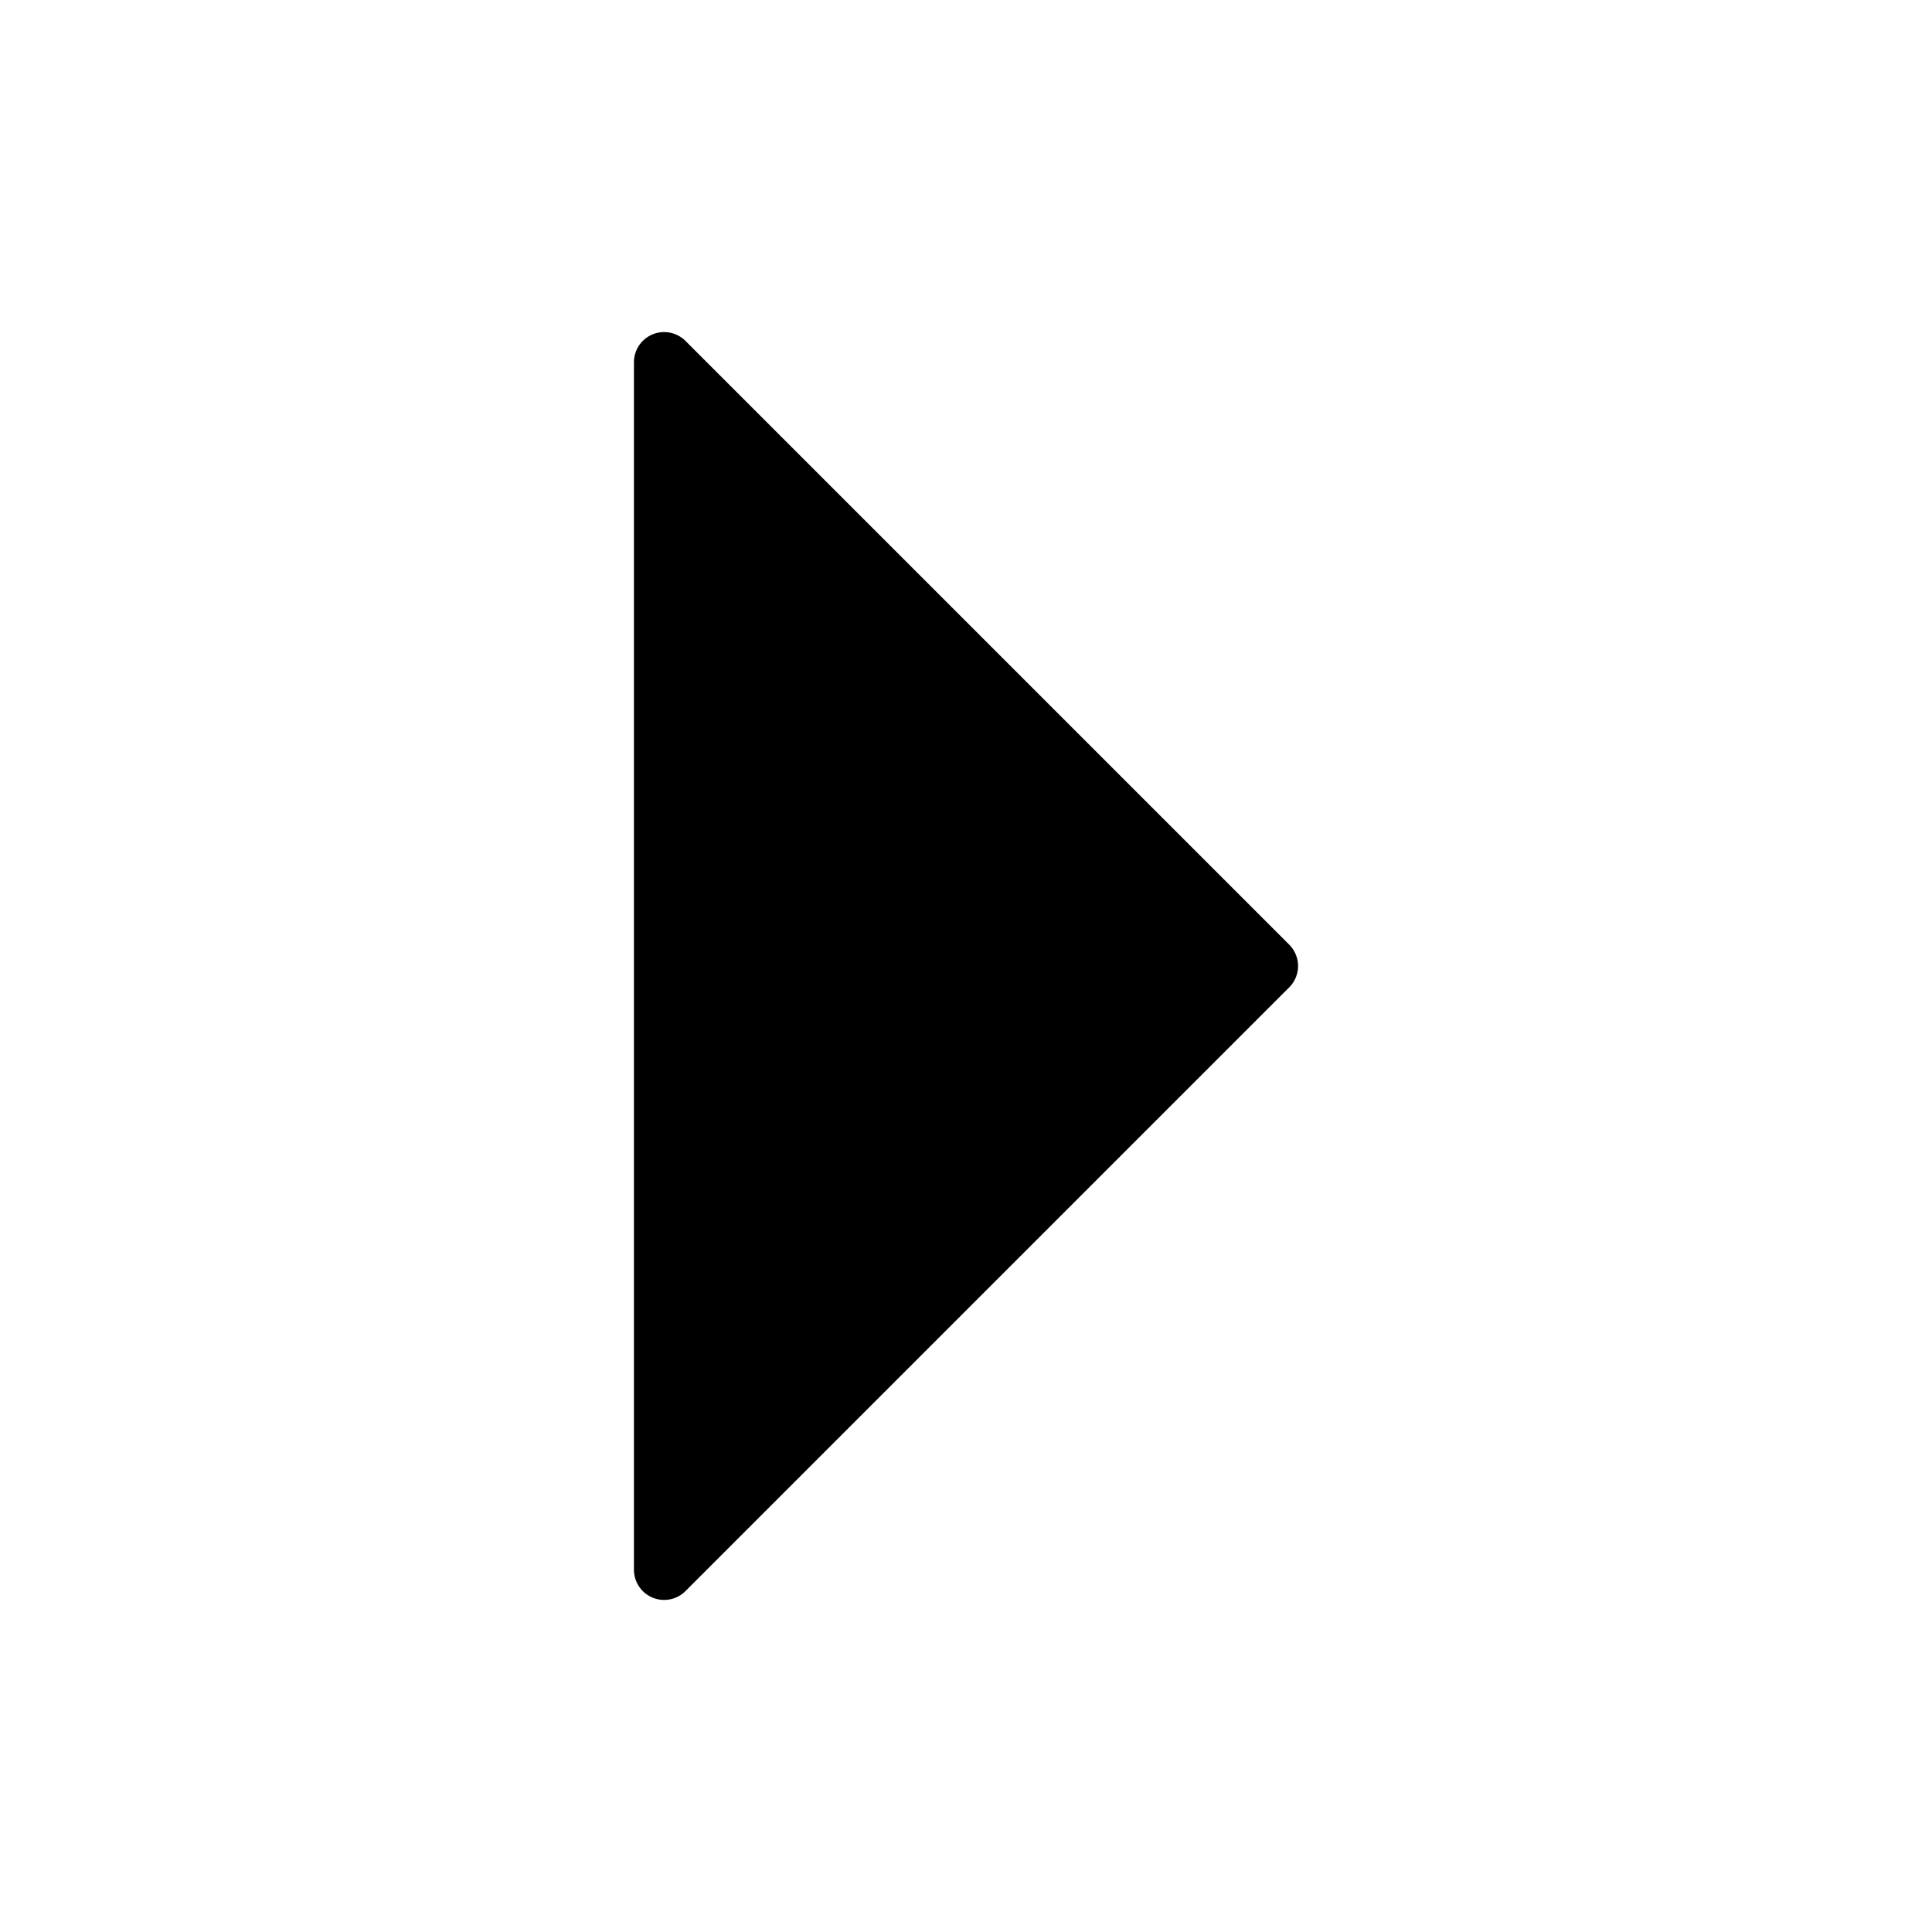 <svg width="512" height="512" version="1.1" viewBox="0 0 256 512" xmlns="http://www.w3.org/2000/svg">
	<g fill="#000" stroke="#000" stroke-linecap="round" stroke-linejoin="round">
		<path d="M48 96 L208 256 L48 416 Z"  stroke-width="16"/>
	</g>
</svg>

